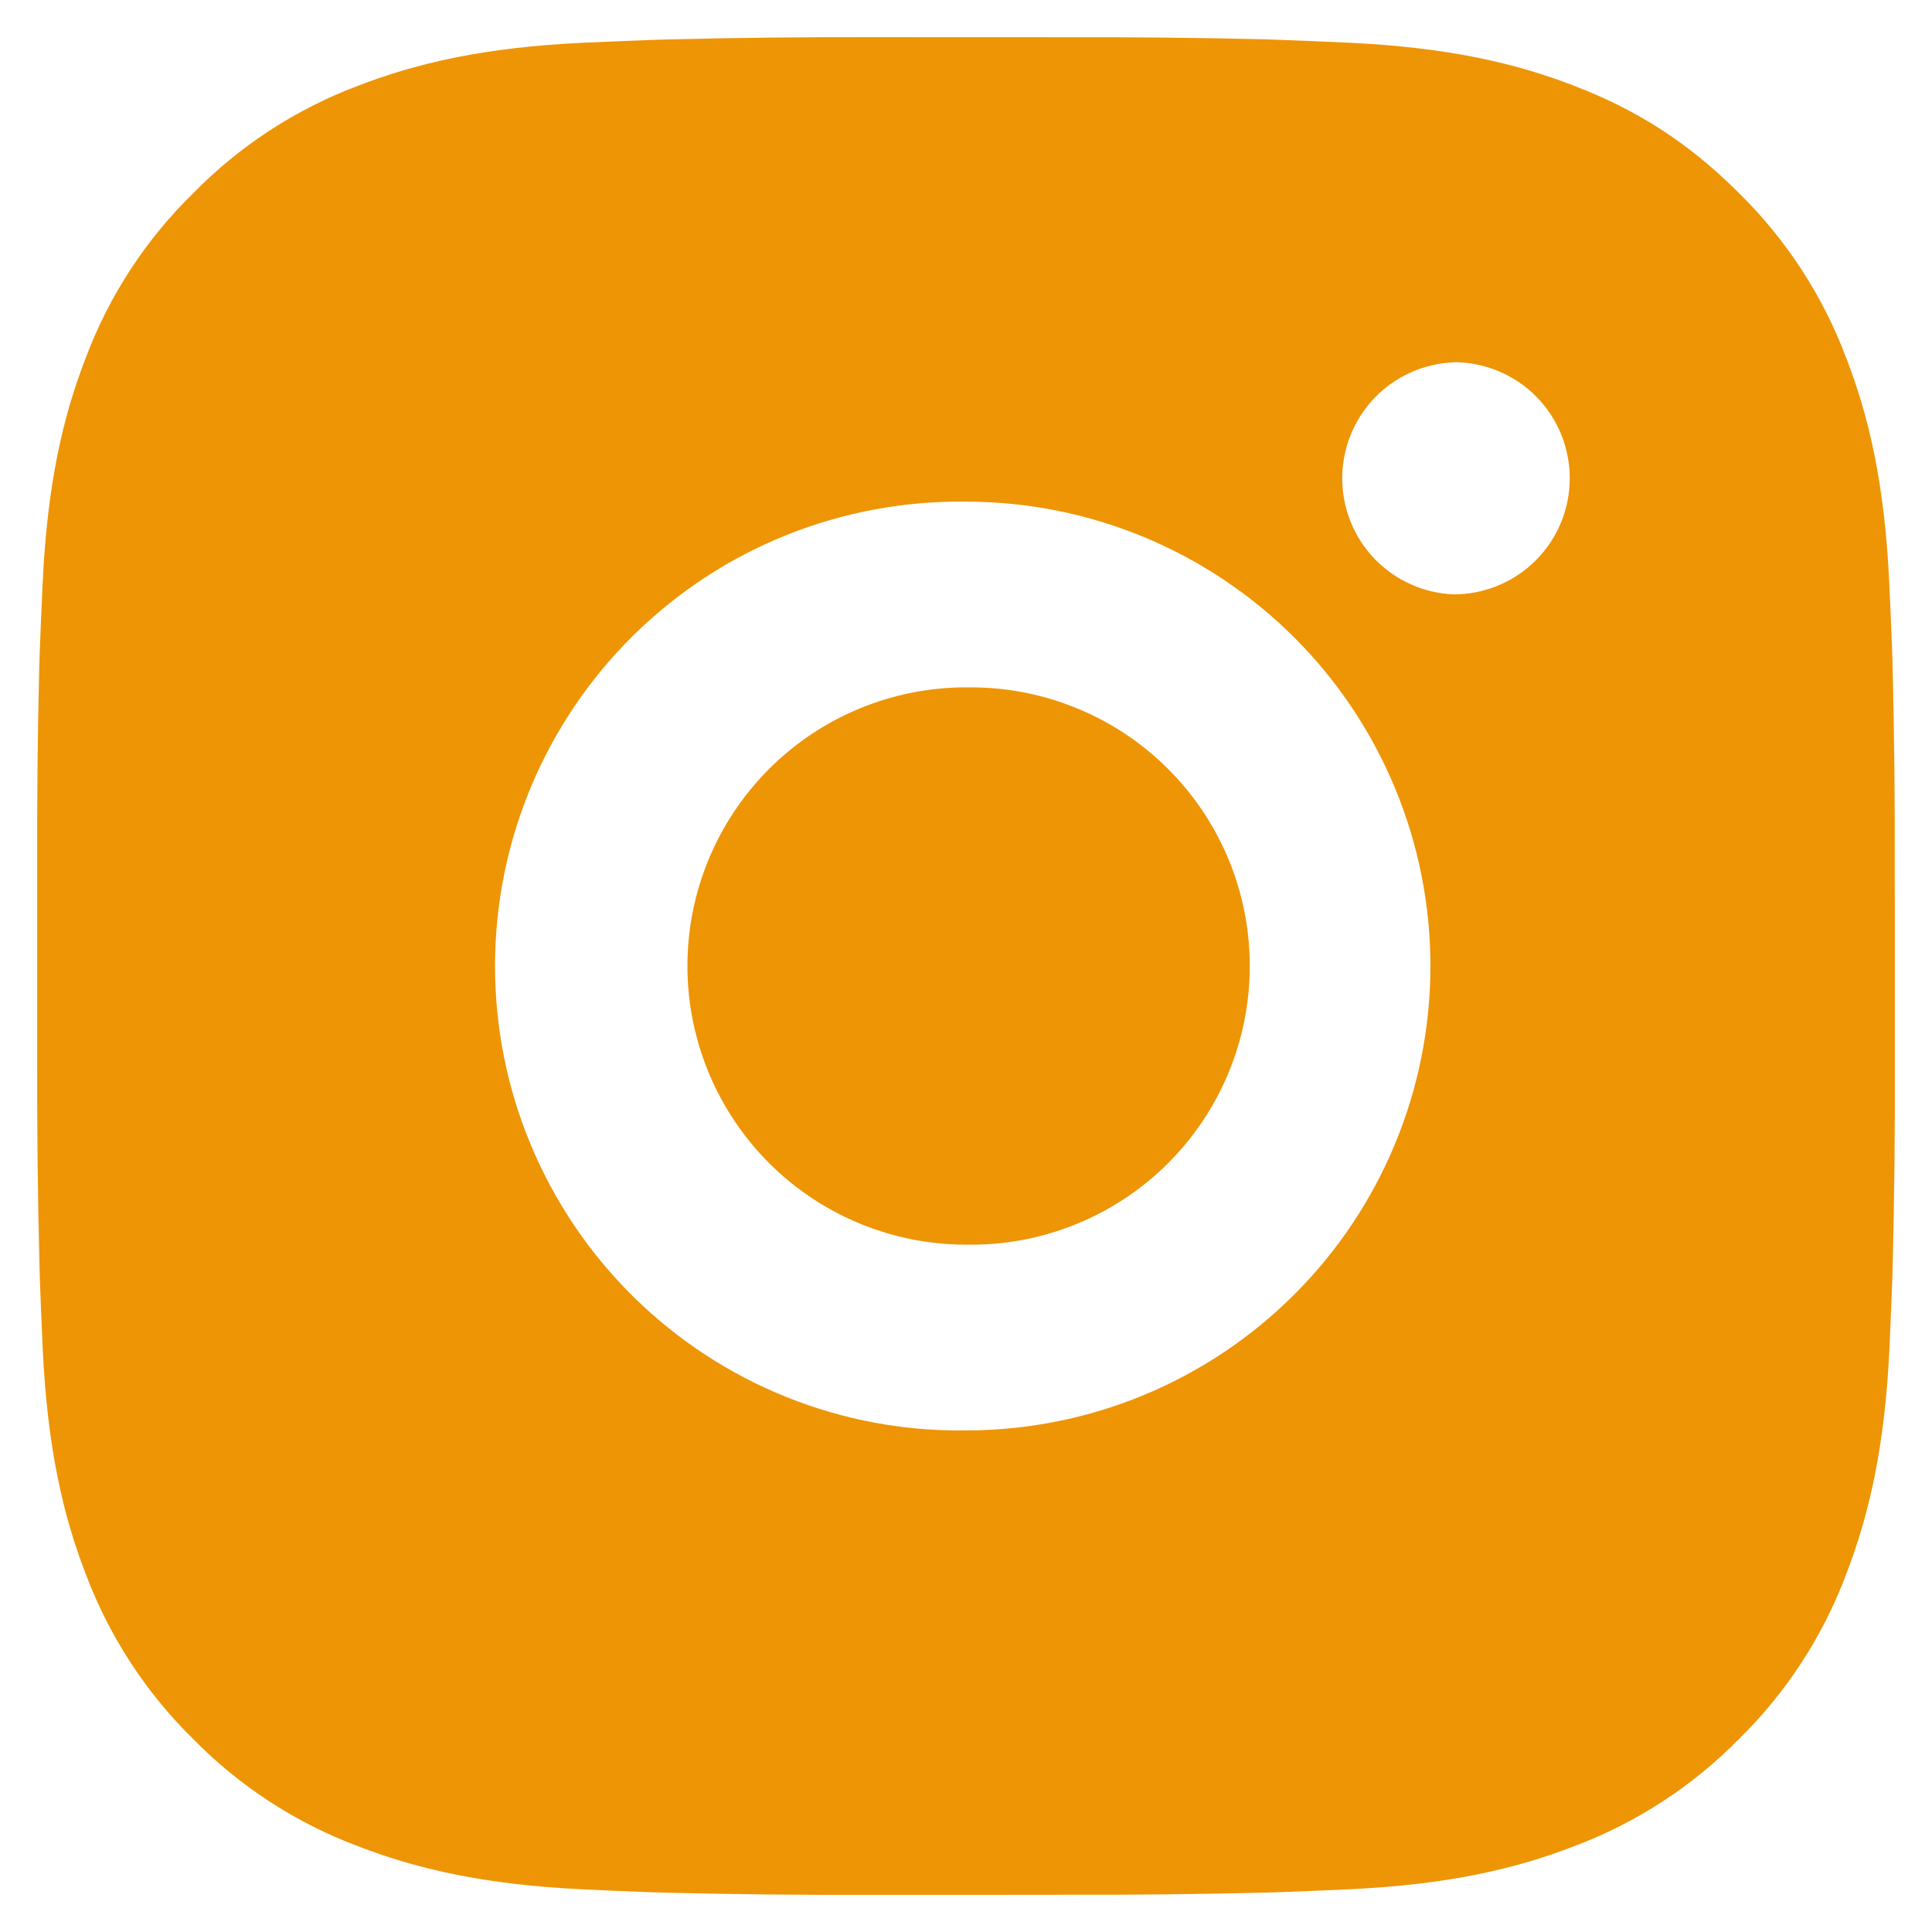 <svg width="26" height="26" viewBox="0 0 26 26" fill="none" xmlns="http://www.w3.org/2000/svg">
<path d="M14.285 0.501C15.197 0.498 16.11 0.507 17.021 0.529L17.264 0.538C17.544 0.548 17.82 0.56 18.154 0.575C19.484 0.638 20.392 0.848 21.188 1.156C22.013 1.474 22.708 1.904 23.403 2.599C24.038 3.223 24.53 3.979 24.844 4.813C25.153 5.609 25.363 6.518 25.425 7.848C25.44 8.18 25.453 8.458 25.463 8.738L25.47 8.98C25.492 9.892 25.502 10.803 25.499 11.715L25.5 12.648V14.285C25.503 15.197 25.494 16.109 25.471 17.021L25.464 17.264C25.454 17.544 25.442 17.82 25.427 18.154C25.364 19.484 25.151 20.391 24.844 21.188C24.531 22.022 24.039 22.778 23.403 23.402C22.778 24.038 22.022 24.53 21.188 24.844C20.392 25.152 19.484 25.363 18.154 25.425C17.82 25.44 17.544 25.453 17.264 25.462L17.021 25.47C16.11 25.492 15.197 25.502 14.285 25.499L13.353 25.5H11.716C10.804 25.503 9.892 25.494 8.98 25.471L8.738 25.464C8.441 25.453 8.144 25.441 7.848 25.426C6.518 25.364 5.61 25.151 4.813 24.844C3.979 24.53 3.223 24.039 2.599 23.402C1.963 22.778 1.471 22.022 1.156 21.188C0.848 20.391 0.638 19.484 0.575 18.154C0.561 17.857 0.549 17.561 0.538 17.264L0.531 17.021C0.508 16.109 0.498 15.197 0.5 14.285V11.715C0.497 10.803 0.506 9.892 0.528 8.98L0.536 8.738C0.546 8.458 0.559 8.18 0.574 7.848C0.636 6.516 0.846 5.61 1.155 4.813C1.469 3.978 1.963 3.223 2.6 2.6C3.224 1.963 3.979 1.471 4.813 1.156C5.61 0.848 6.516 0.638 7.848 0.575L8.738 0.538L8.98 0.531C9.892 0.508 10.803 0.498 11.715 0.5L14.285 0.501ZM13 6.751C12.172 6.74 11.35 6.893 10.582 7.201C9.813 7.51 9.114 7.969 8.524 8.55C7.934 9.132 7.466 9.824 7.146 10.588C6.826 11.352 6.662 12.172 6.662 13.001C6.662 13.829 6.826 14.649 7.146 15.413C7.466 16.177 7.934 16.87 8.524 17.451C9.114 18.033 9.813 18.491 10.582 18.8C11.35 19.109 12.172 19.262 13 19.25C14.658 19.25 16.247 18.592 17.42 17.419C18.592 16.247 19.25 14.658 19.25 13C19.25 11.342 18.592 9.753 17.42 8.581C16.247 7.409 14.658 6.751 13 6.751ZM13 9.251C13.498 9.242 13.993 9.332 14.456 9.517C14.919 9.701 15.341 9.975 15.696 10.325C16.052 10.674 16.334 11.09 16.527 11.549C16.72 12.009 16.819 12.502 16.819 13C16.819 13.498 16.72 13.992 16.527 14.451C16.335 14.91 16.052 15.327 15.697 15.676C15.342 16.025 14.92 16.3 14.457 16.484C13.995 16.669 13.5 16.759 13.002 16.75C12.007 16.75 11.053 16.355 10.35 15.652C9.647 14.948 9.251 13.995 9.251 13C9.251 12.005 9.647 11.052 10.35 10.348C11.053 9.645 12.007 9.25 13.002 9.25L13 9.251ZM19.563 4.876C19.16 4.892 18.778 5.064 18.498 5.355C18.219 5.646 18.063 6.034 18.063 6.438C18.063 6.841 18.219 7.229 18.498 7.52C18.778 7.811 19.16 7.983 19.563 7.999C19.977 7.999 20.375 7.834 20.668 7.541C20.961 7.248 21.125 6.851 21.125 6.436C21.125 6.022 20.961 5.624 20.668 5.331C20.375 5.038 19.977 4.874 19.563 4.874V4.876Z" fill="#EE9505"/>
</svg>
